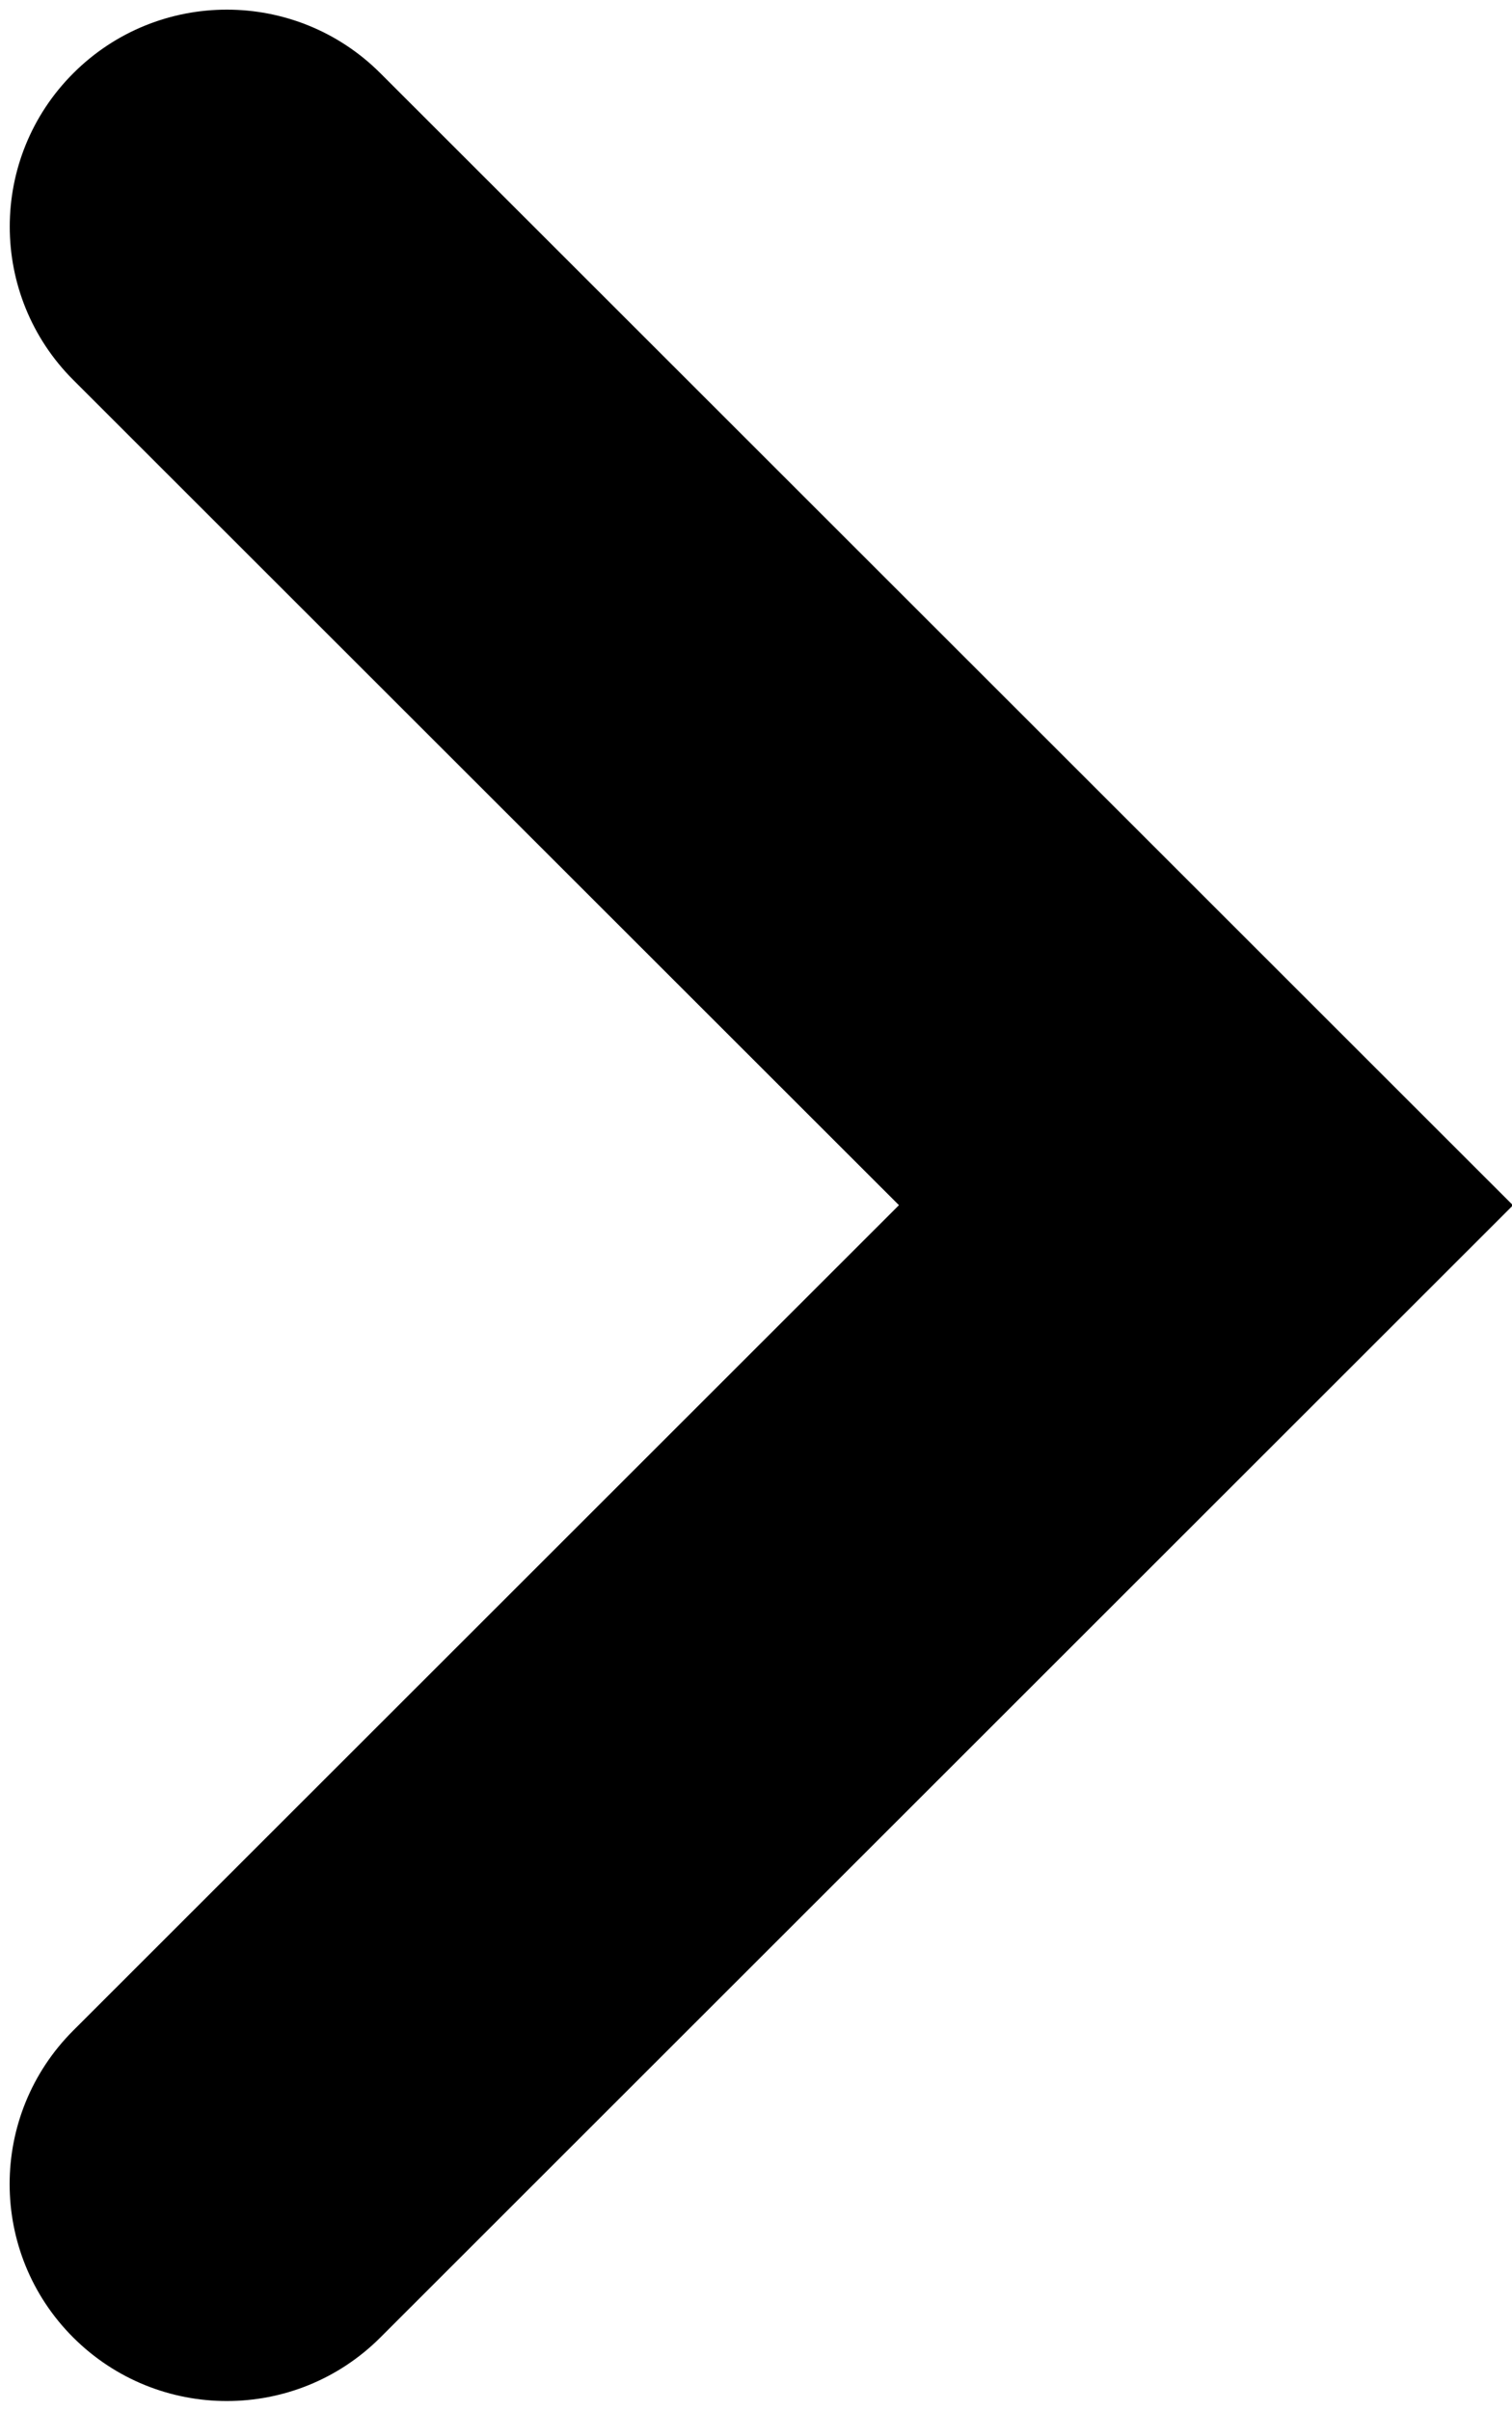 <svg
   version="1.1"
   viewBox="0 0 593 945"
   xmlns="http://www.w3.org/2000/svg">
 
  <path
     d="M 593.386,472.419 149.172,916.192 c -33.254,33.214 -87.157,33.214 -120.453,0 -33.254,-33.214 -33.254,-87.054 0,-120.31 L 352.567,472.377 28.763,148.957 c -33.254,-33.214 -33.254,-87.054 0,-120.267 33.254,-33.213 87.157,-33.214 120.41,0 L 593.386,472.42 Z"
     id="path11"
     style="stroke-width:1" />
</svg>
